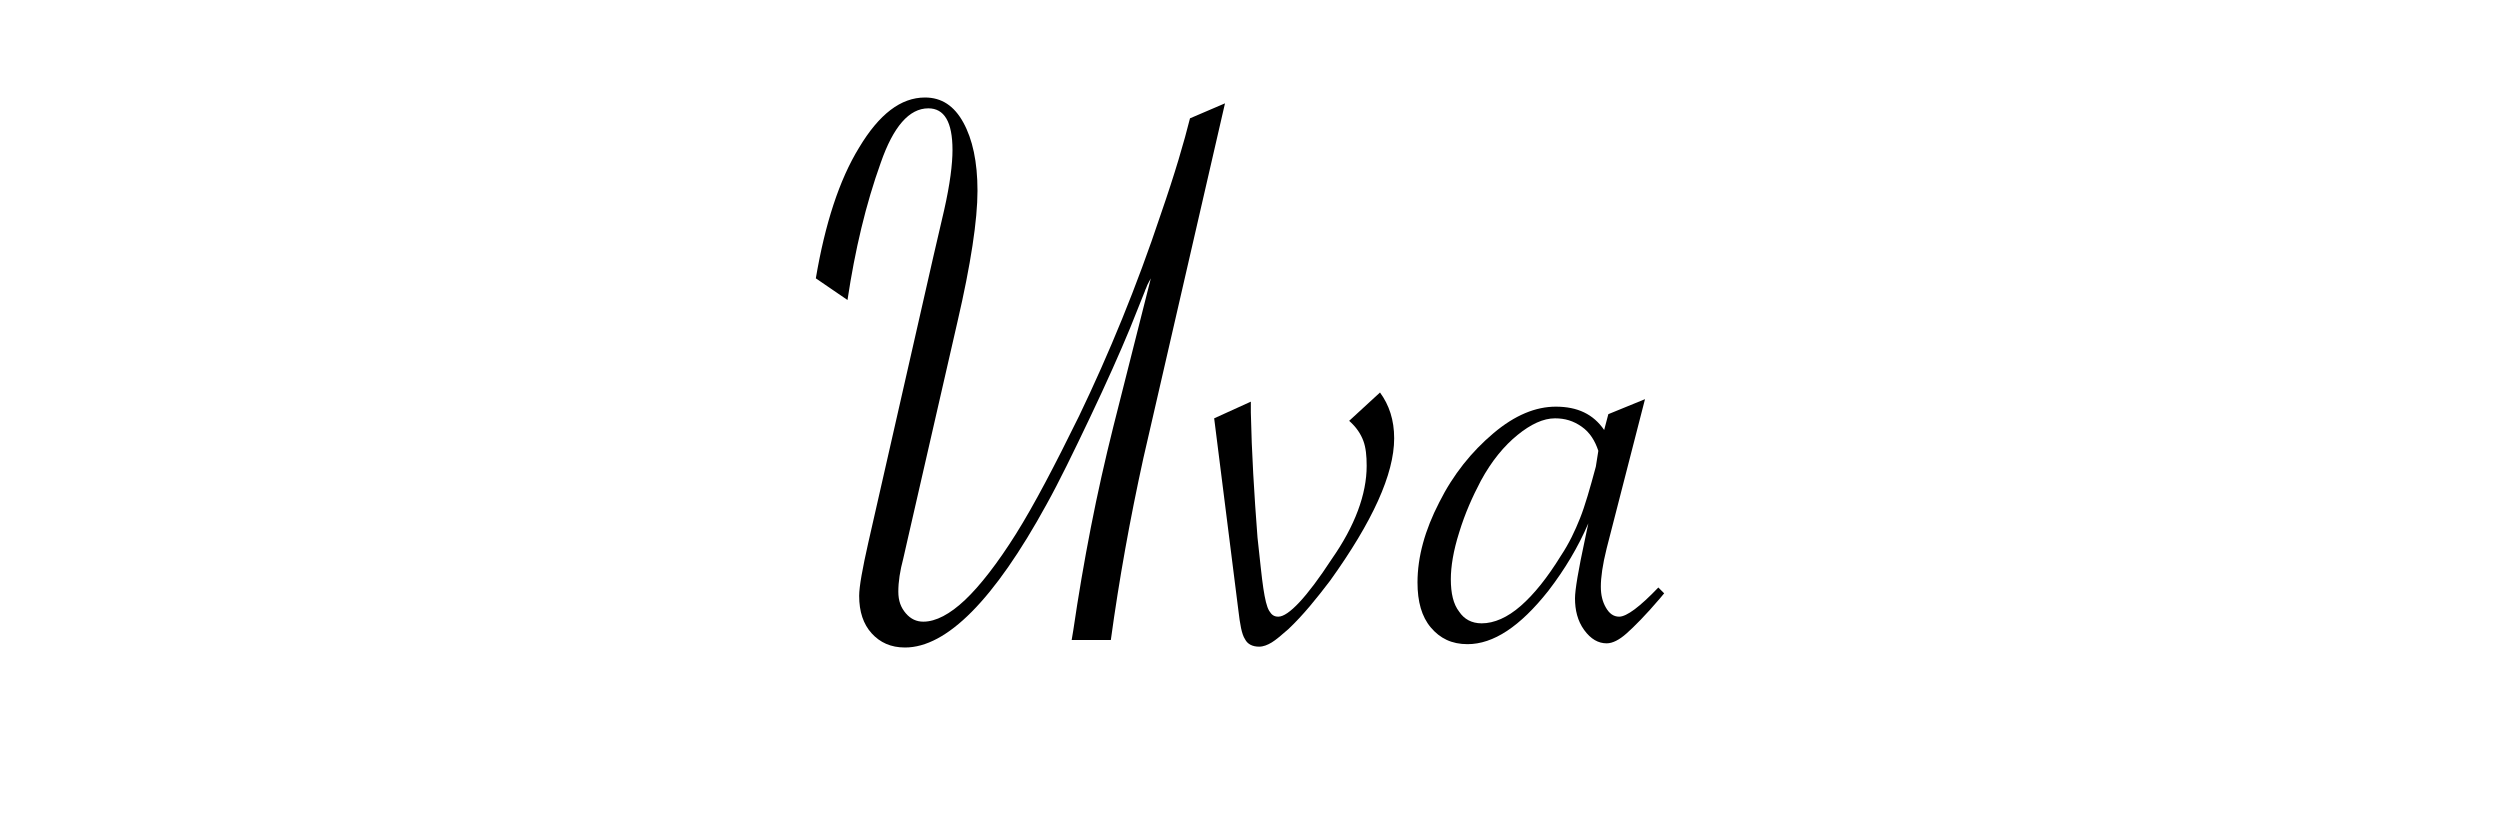 <?xml version="1.0" encoding="utf-8"?>
<!-- Generator: Adobe Illustrator 21.1.0, SVG Export Plug-In . SVG Version: 6.00 Build 0)  -->
<svg version="1.1" id="Layer_1" xmlns="http://www.w3.org/2000/svg" xmlns:xlink="http://www.w3.org/1999/xlink" x="0px" y="0px"
	 viewBox="0 0 300 100" enable-background="new 0 0 300 100" xml:space="preserve">
<g>
	<path d="M133.3,76.8h-4.7l0.2-1.2c0.6-4.1,1.3-8.2,2.1-12.3s1.7-8.1,2.7-12.1l4.5-17.8c-0.2,0.4-0.4,0.7-0.5,1
		c-0.1,0.3-0.2,0.4-0.2,0.5l-1.8,4.5c-1.2,2.9-2.8,6.5-4.8,10.7c-2,4.2-3.7,7.7-5.2,10.4c-6.3,11.5-12,17.2-17,17.2
		c-1.7,0-3-0.6-4-1.7c-1-1.1-1.5-2.6-1.5-4.5c0-1.1,0.4-3.3,1.1-6.4l7.8-34.3l1.3-5.6c0.7-3.1,1-5.5,1-7.2c0-3.4-1-5-2.9-5
		c-2.3,0-4.2,2.2-5.7,6.5c-1.8,5-3.1,10.5-4,16.5l-3.8-2.6c1.1-6.5,2.8-11.8,5.2-15.7c2.4-4,5-6,7.9-6c2,0,3.5,1,4.6,3
		c1.1,2,1.7,4.7,1.7,8.2c0,3.5-0.8,8.8-2.4,15.7l-6,26.2l-0.5,2.2c-0.4,1.5-0.6,2.8-0.6,4c0,1.1,0.3,1.9,0.9,2.6
		c0.6,0.7,1.3,1,2.1,1c1.5,0,3.2-0.9,5-2.6s3.9-4.4,6.1-7.9c2.2-3.5,4.7-8.3,7.6-14.2c3.6-7.5,6.9-15.5,9.8-24.2
		c1.7-4.9,2.8-8.7,3.5-11.5l4.2-1.8L137.2,55C135.6,62.3,134.3,69.5,133.3,76.8z"/>
	<path d="M145.7,50.2l4.4-2v1.3c0.1,4.8,0.4,9.8,0.8,15c0.3,2.7,0.5,4.8,0.7,6.1s0.4,2.2,0.7,2.7c0.3,0.5,0.6,0.7,1.1,0.7
		c1.2,0,3.4-2.3,6.4-6.9c2.8-4,4.2-7.8,4.2-11.2c0-1.2-0.1-2.2-0.4-3s-0.8-1.6-1.7-2.4l3.7-3.4c1.1,1.5,1.7,3.3,1.7,5.5
		c0,4.3-2.6,10-7.7,17.1c-1.6,2.1-3.2,4.1-5,5.8c-0.8,0.7-1.5,1.3-2,1.6c-0.5,0.3-1,0.5-1.5,0.5c-0.8,0-1.4-0.3-1.7-0.9
		c-0.4-0.6-0.6-1.8-0.8-3.5L145.7,50.2z"/>
	<path d="M197.4,47.9l-4.6,17.9c-0.5,2-0.7,3.5-0.7,4.6c0,1,0.2,1.8,0.6,2.5c0.4,0.7,0.9,1.1,1.6,1.1c0.9,0,2.5-1.2,4.7-3.5l0.7,0.7
		l-0.5,0.6c-1.7,2-3.1,3.4-4,4.2s-1.7,1.2-2.4,1.2c-1,0-1.9-0.5-2.7-1.6c-0.8-1.1-1.1-2.4-1.1-3.8c0-1,0.4-3.4,1.2-7.1l0.4-1.9
		c-1.2,2.8-2.8,5.5-4.8,8.1c-3.4,4.3-6.6,6.4-9.7,6.4c-1.9,0-3.3-0.7-4.4-2c-1.1-1.3-1.6-3.1-1.6-5.4c0-3.1,0.9-6.3,2.6-9.6
		c1.7-3.4,3.9-6.1,6.5-8.3c2.6-2.2,5.1-3.2,7.5-3.2c2.6,0,4.5,0.9,5.8,2.8l0.5-1.9L197.4,47.9z M191.8,54.1c-0.4-1.2-1-2.2-2-2.9
		s-2-1-3.2-1c-1.4,0-2.9,0.7-4.5,2c-1.6,1.3-3.1,3.1-4.4,5.5c-1,1.9-1.9,3.9-2.6,6.2c-0.7,2.2-1,4.1-1,5.6c0,1.7,0.3,3,1,3.9
		c0.6,0.9,1.5,1.4,2.7,1.4c1.5,0,3.1-0.7,4.7-2.1c1.6-1.4,3.2-3.4,4.8-6c1-1.5,1.7-3,2.3-4.5c0.6-1.5,1.2-3.6,1.9-6.2L191.8,54.1z"
		/>
</g>
</svg>
